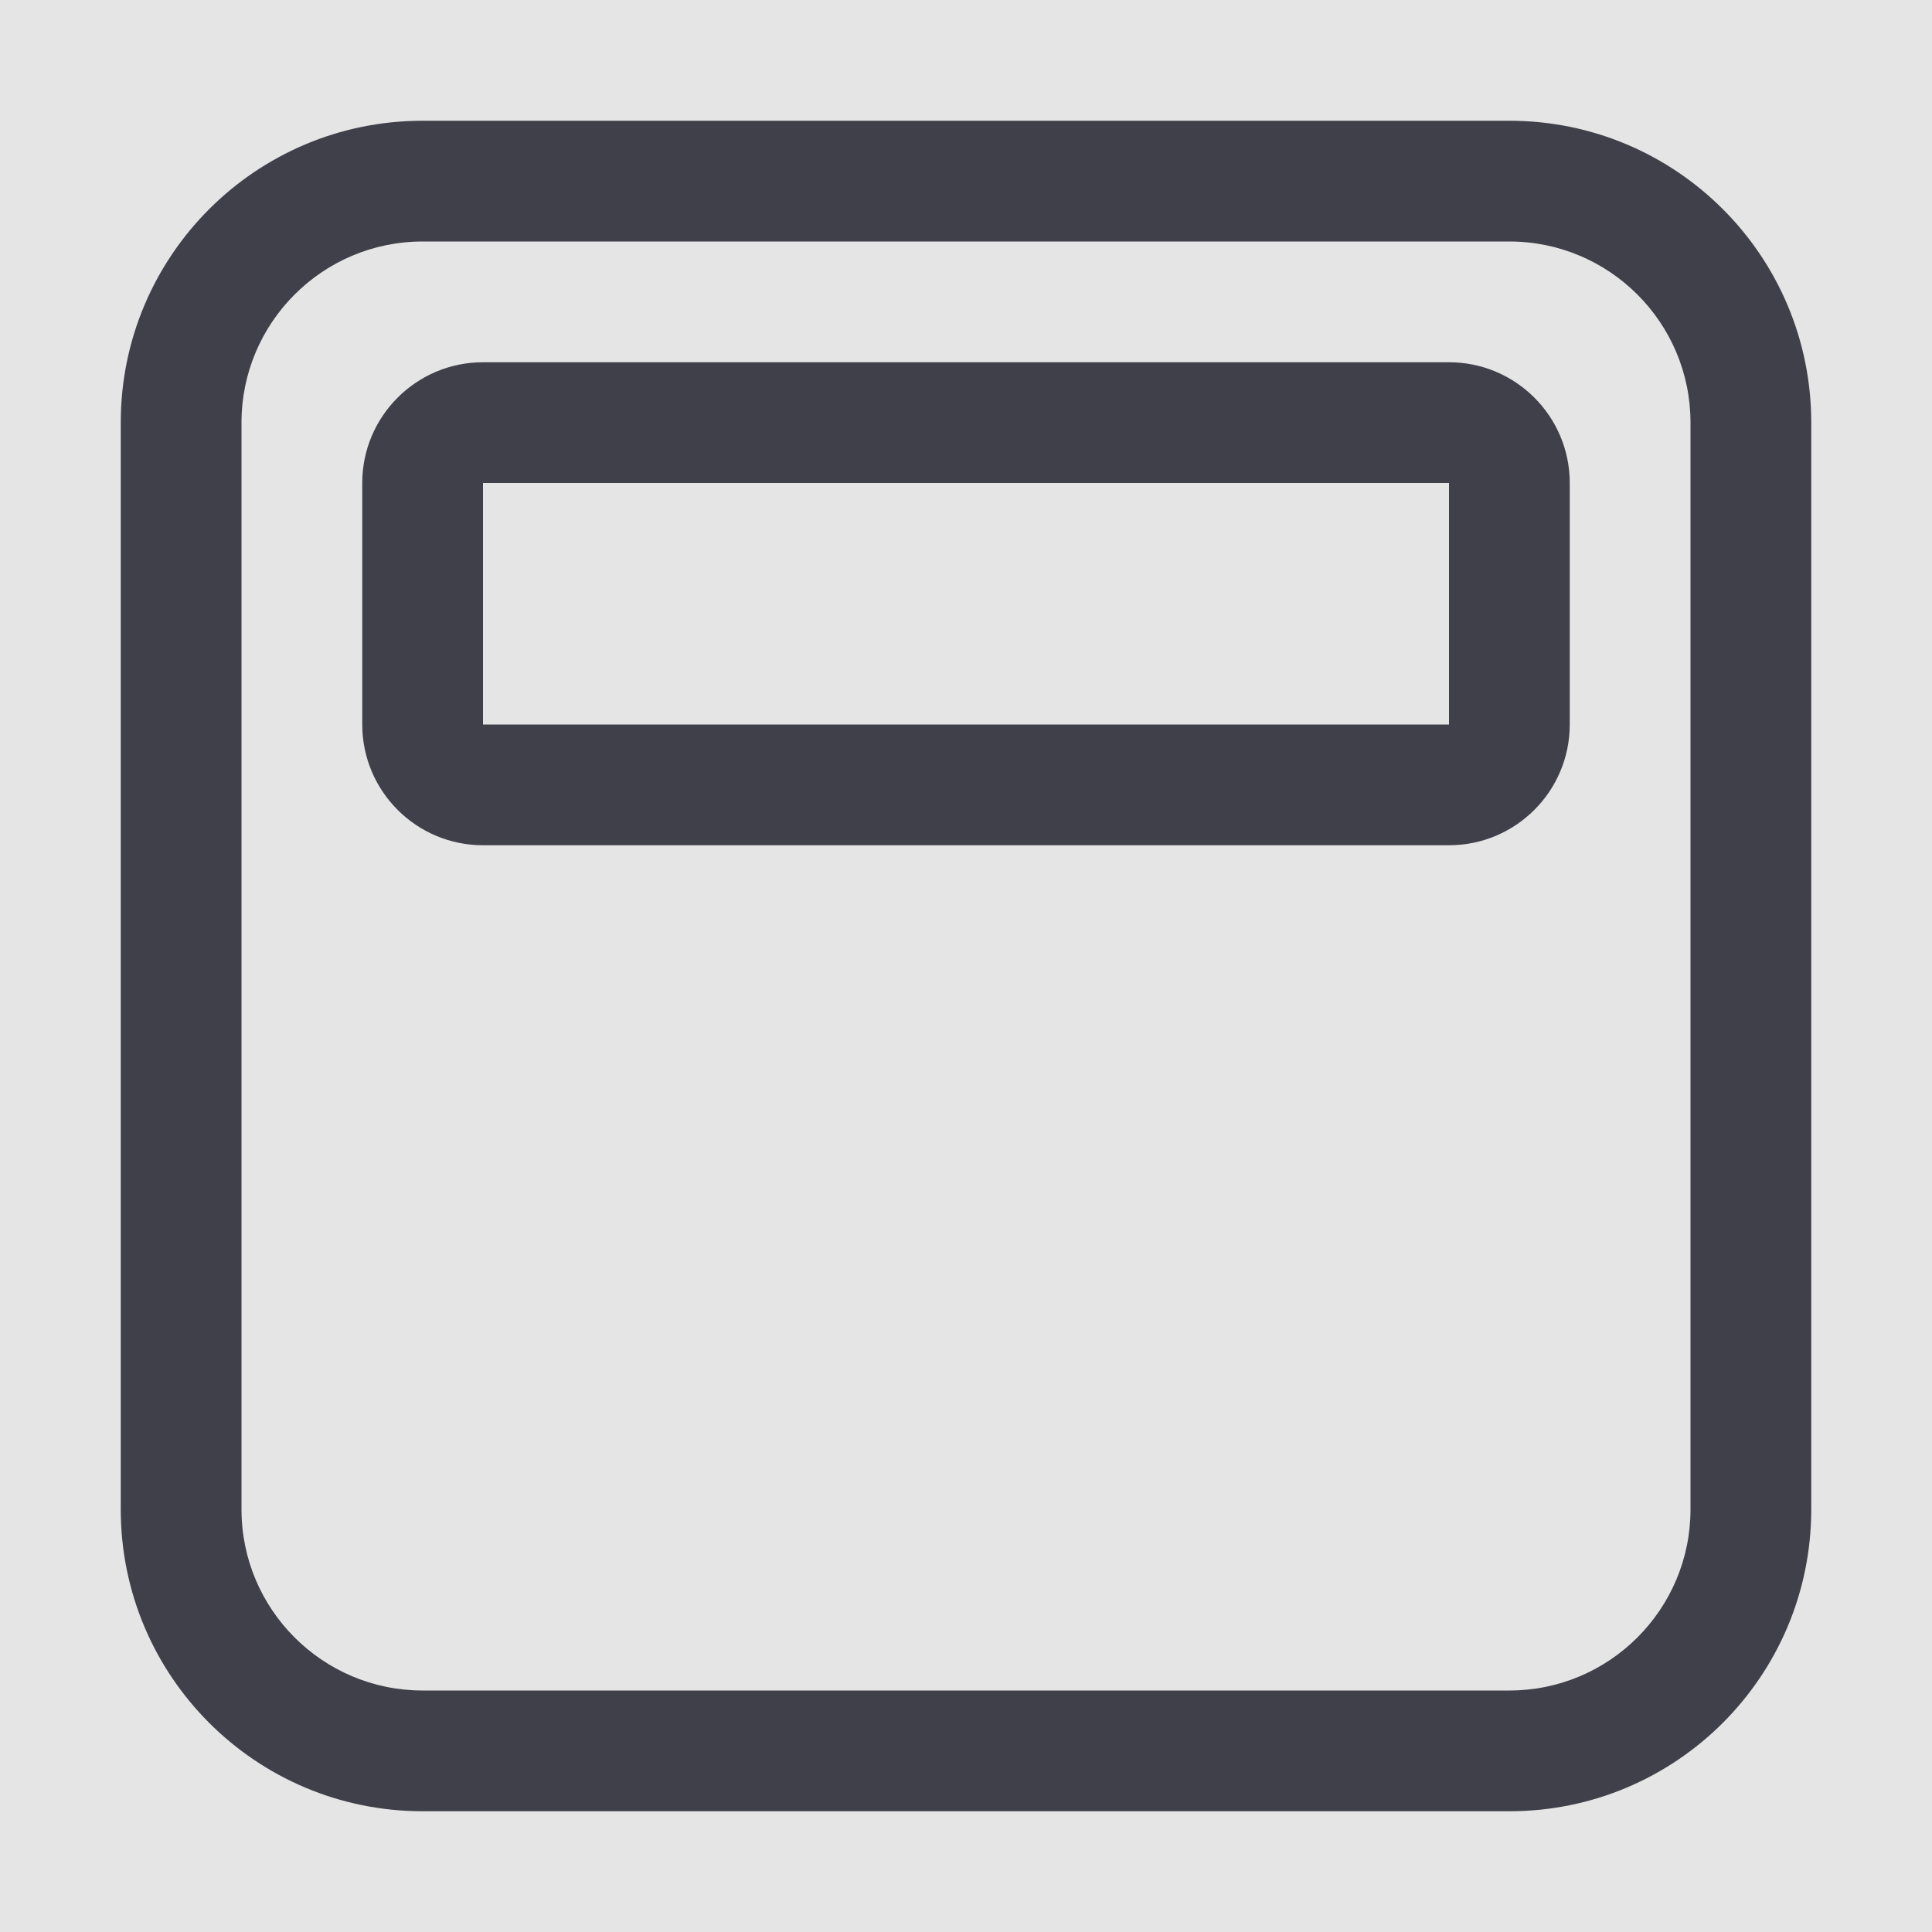 <svg width="16" height="16" viewBox="0 0 16 16" fill="none" xmlns="http://www.w3.org/2000/svg">
<rect width="16" height="16" fill="#E5E5E5"/>
<g id="Icon/VSC/Header">
<path id="Combined-Shape" d="M12.5 1C13.881 1 15 2.119 15 3.5V12.5C15 13.881 13.881 15 12.5 15H3.5C2.119 15 1 13.881 1 12.5V3.5C1 2.119 2.119 1 3.5 1H12.5ZM12.5 2H3.5C2.672 2 2 2.672 2 3.5V12.5C2 13.328 2.672 14 3.5 14H12.5C13.328 14 14 13.328 14 12.5V3.5C14 2.672 13.328 2 12.5 2ZM12 3C12.552 3 13 3.448 13 4V6C13 6.552 12.552 7 12 7H4C3.448 7 3 6.552 3 6V4C3 3.448 3.448 3 4 3H12ZM12 4H4V6H12V4Z" fill="#40404B"/>
</g>
</svg>
